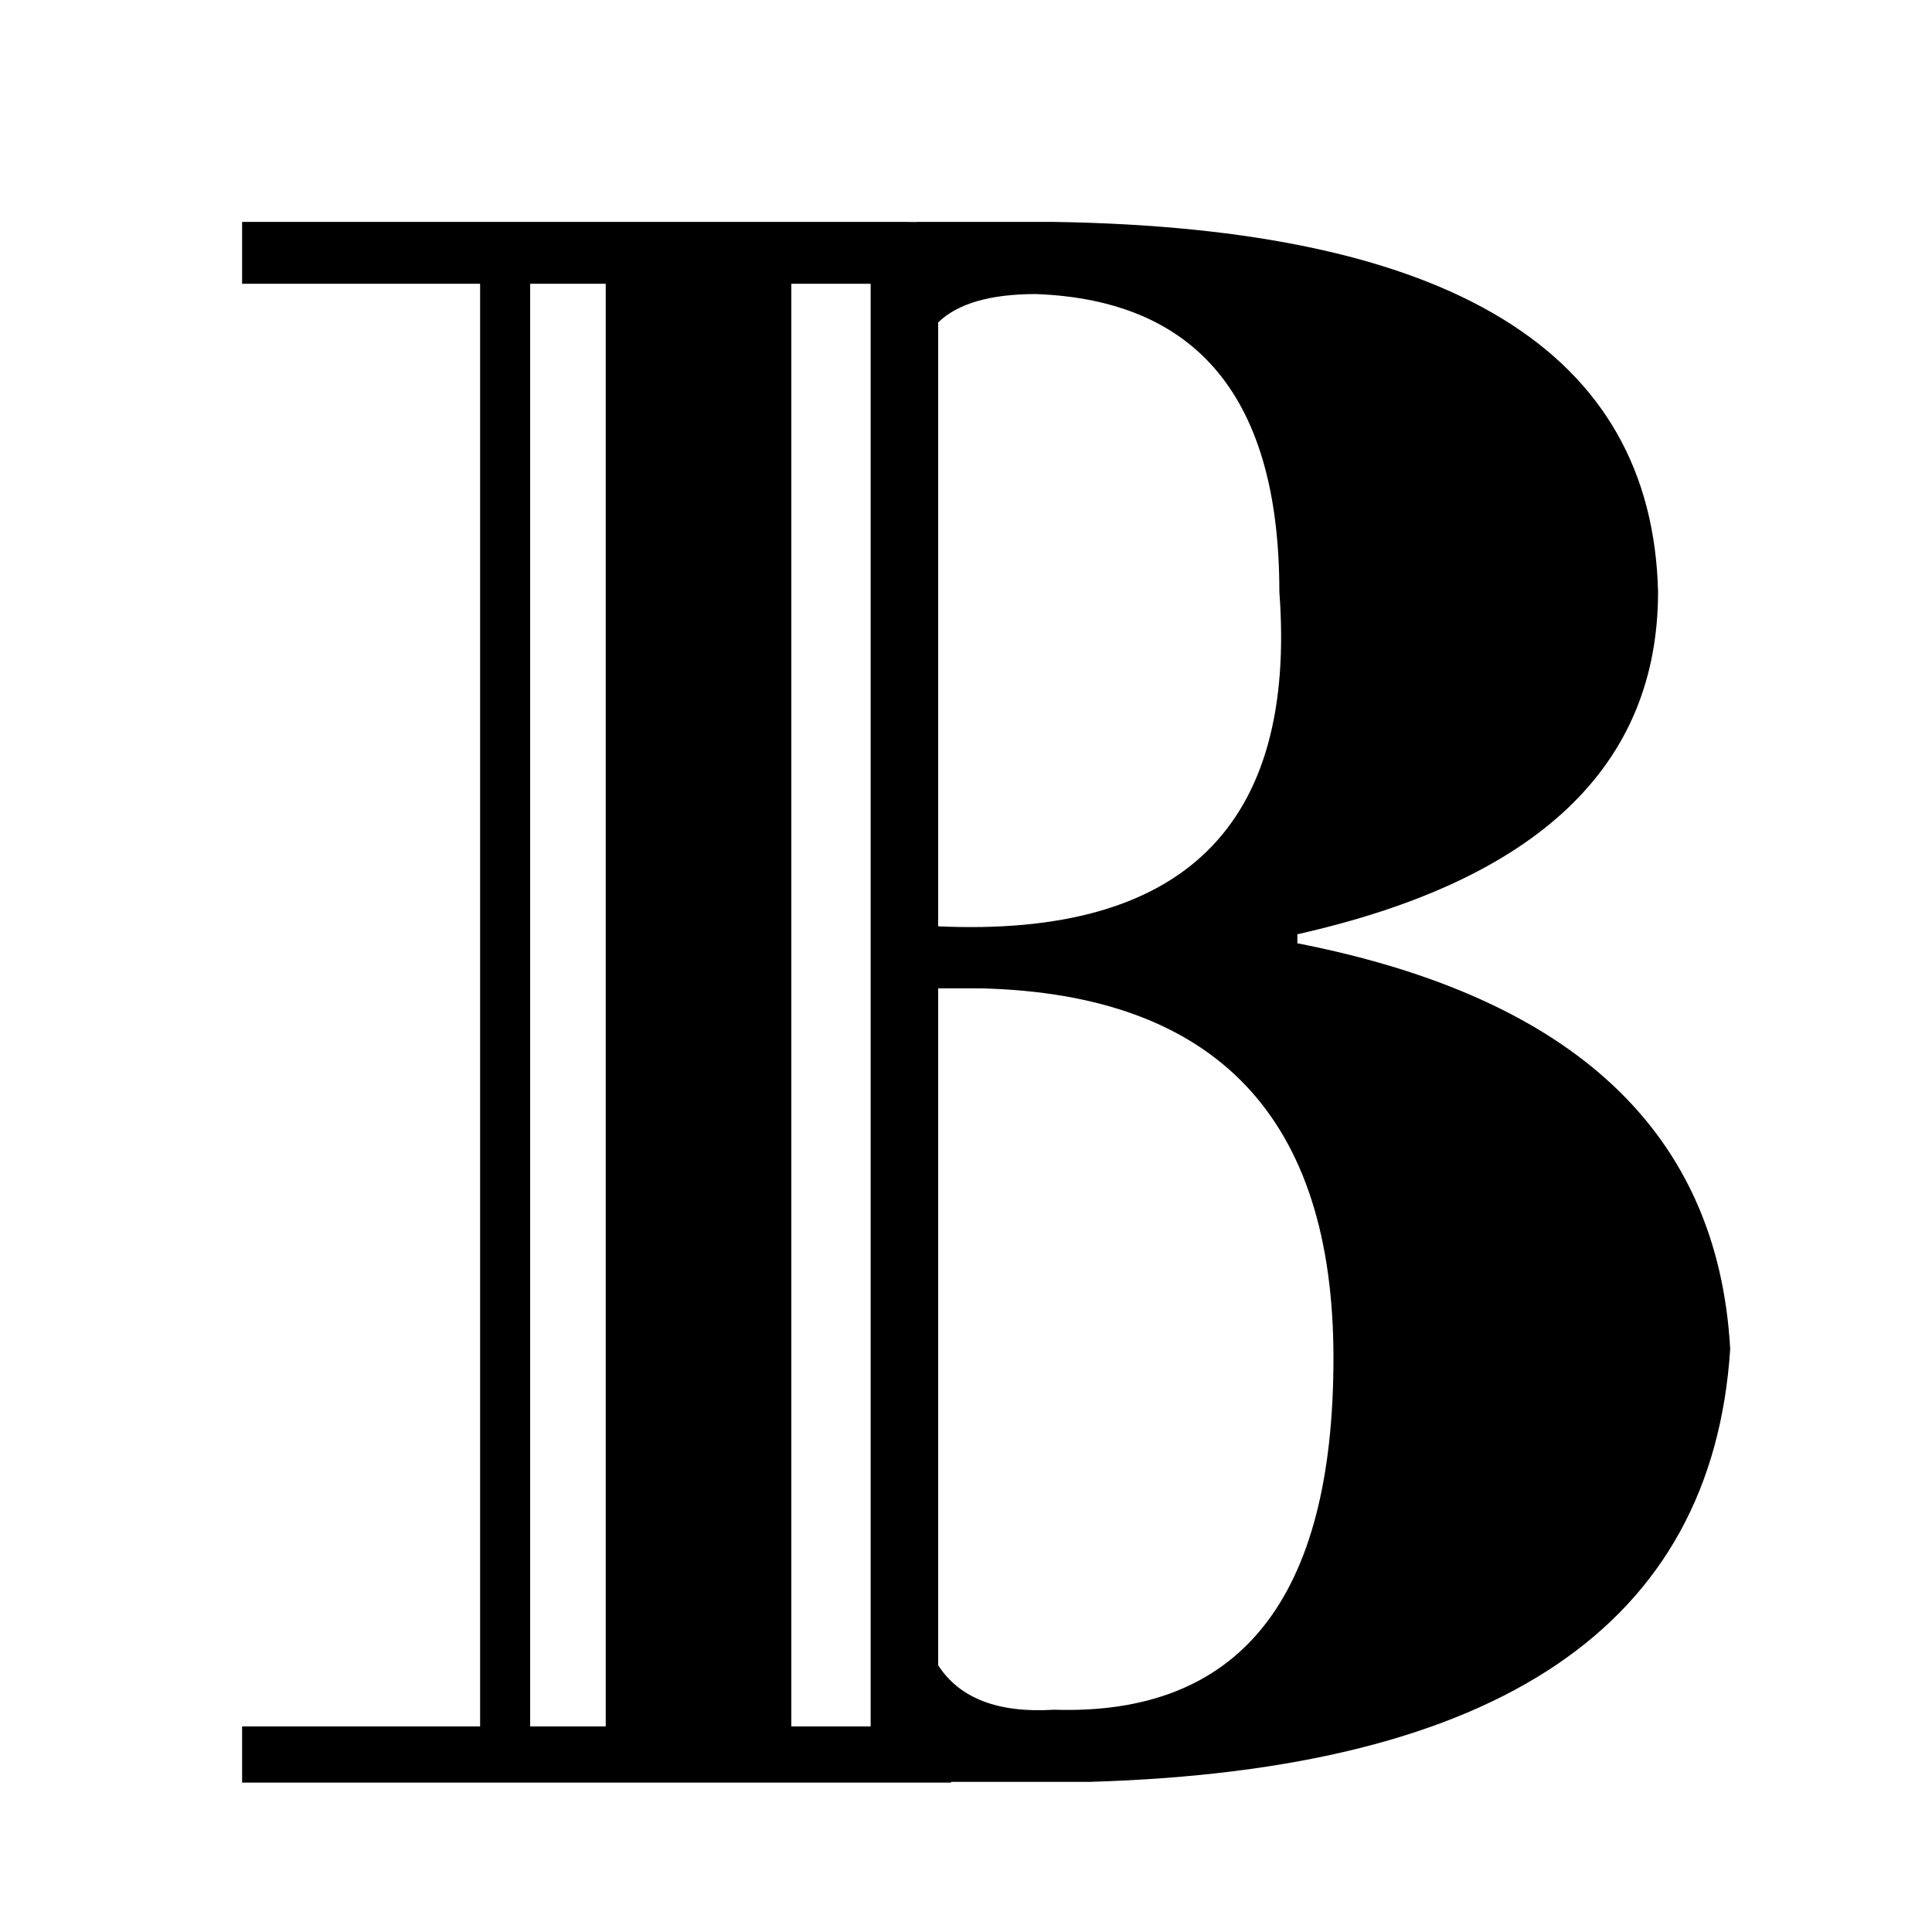 <?xml version="1.0" encoding="utf-8"?>
<!-- Generator: Adobe Illustrator 26.0.2, SVG Export Plug-In . SVG Version: 6.00 Build 0)  -->
<svg version="1.1" id="图层_1" xmlns="http://www.w3.org/2000/svg" xmlns:xlink="http://www.w3.org/1999/xlink" x="0px" y="0px"
	 viewBox="0 0 2133 2133" style="enable-background:new 0 0 2133 2133;" xml:space="preserve">
<path d="M1432.36,1041.42v-9.96c265.45-59.73,398.2-185.8,398.2-378.3c-6.64-265.44-228.96-401.5-666.98-408.16h-151.91
	c0.01,0.04,0.02,0.09,0.03,0.14c-3.27-0.03-6.55-0.14-9.82-0.14H267.29v68.3h262.77v1592.73H267.29v62.04h782.79
	c-0.06-0.27-0.09-0.56-0.15-0.83h153.47c451.28-13.27,686.89-172.54,706.8-477.84C1896.9,1250.47,1737.63,1101.16,1432.36,1041.42z
	 M668.74,1906.04h-83.42V313.31h83.42V1906.04z M961.22,1906.04h-87.59V313.31h87.59V1906.04z M1143.67,324.65
	c179.18,6.65,268.78,116.16,268.78,328.52c19.4,258.69-106.22,381.82-376.68,369.53V355.94
	C1057.16,335.23,1092.93,324.65,1143.67,324.65z M1163.58,1887.6c-61.72,3.87-104.23-12.59-127.81-49.1v-747.3h48.17
	c258.83,6.64,388.25,142.71,388.25,408.16C1472.18,1764.84,1369.28,1894.26,1163.58,1887.6z"/>
</svg>
